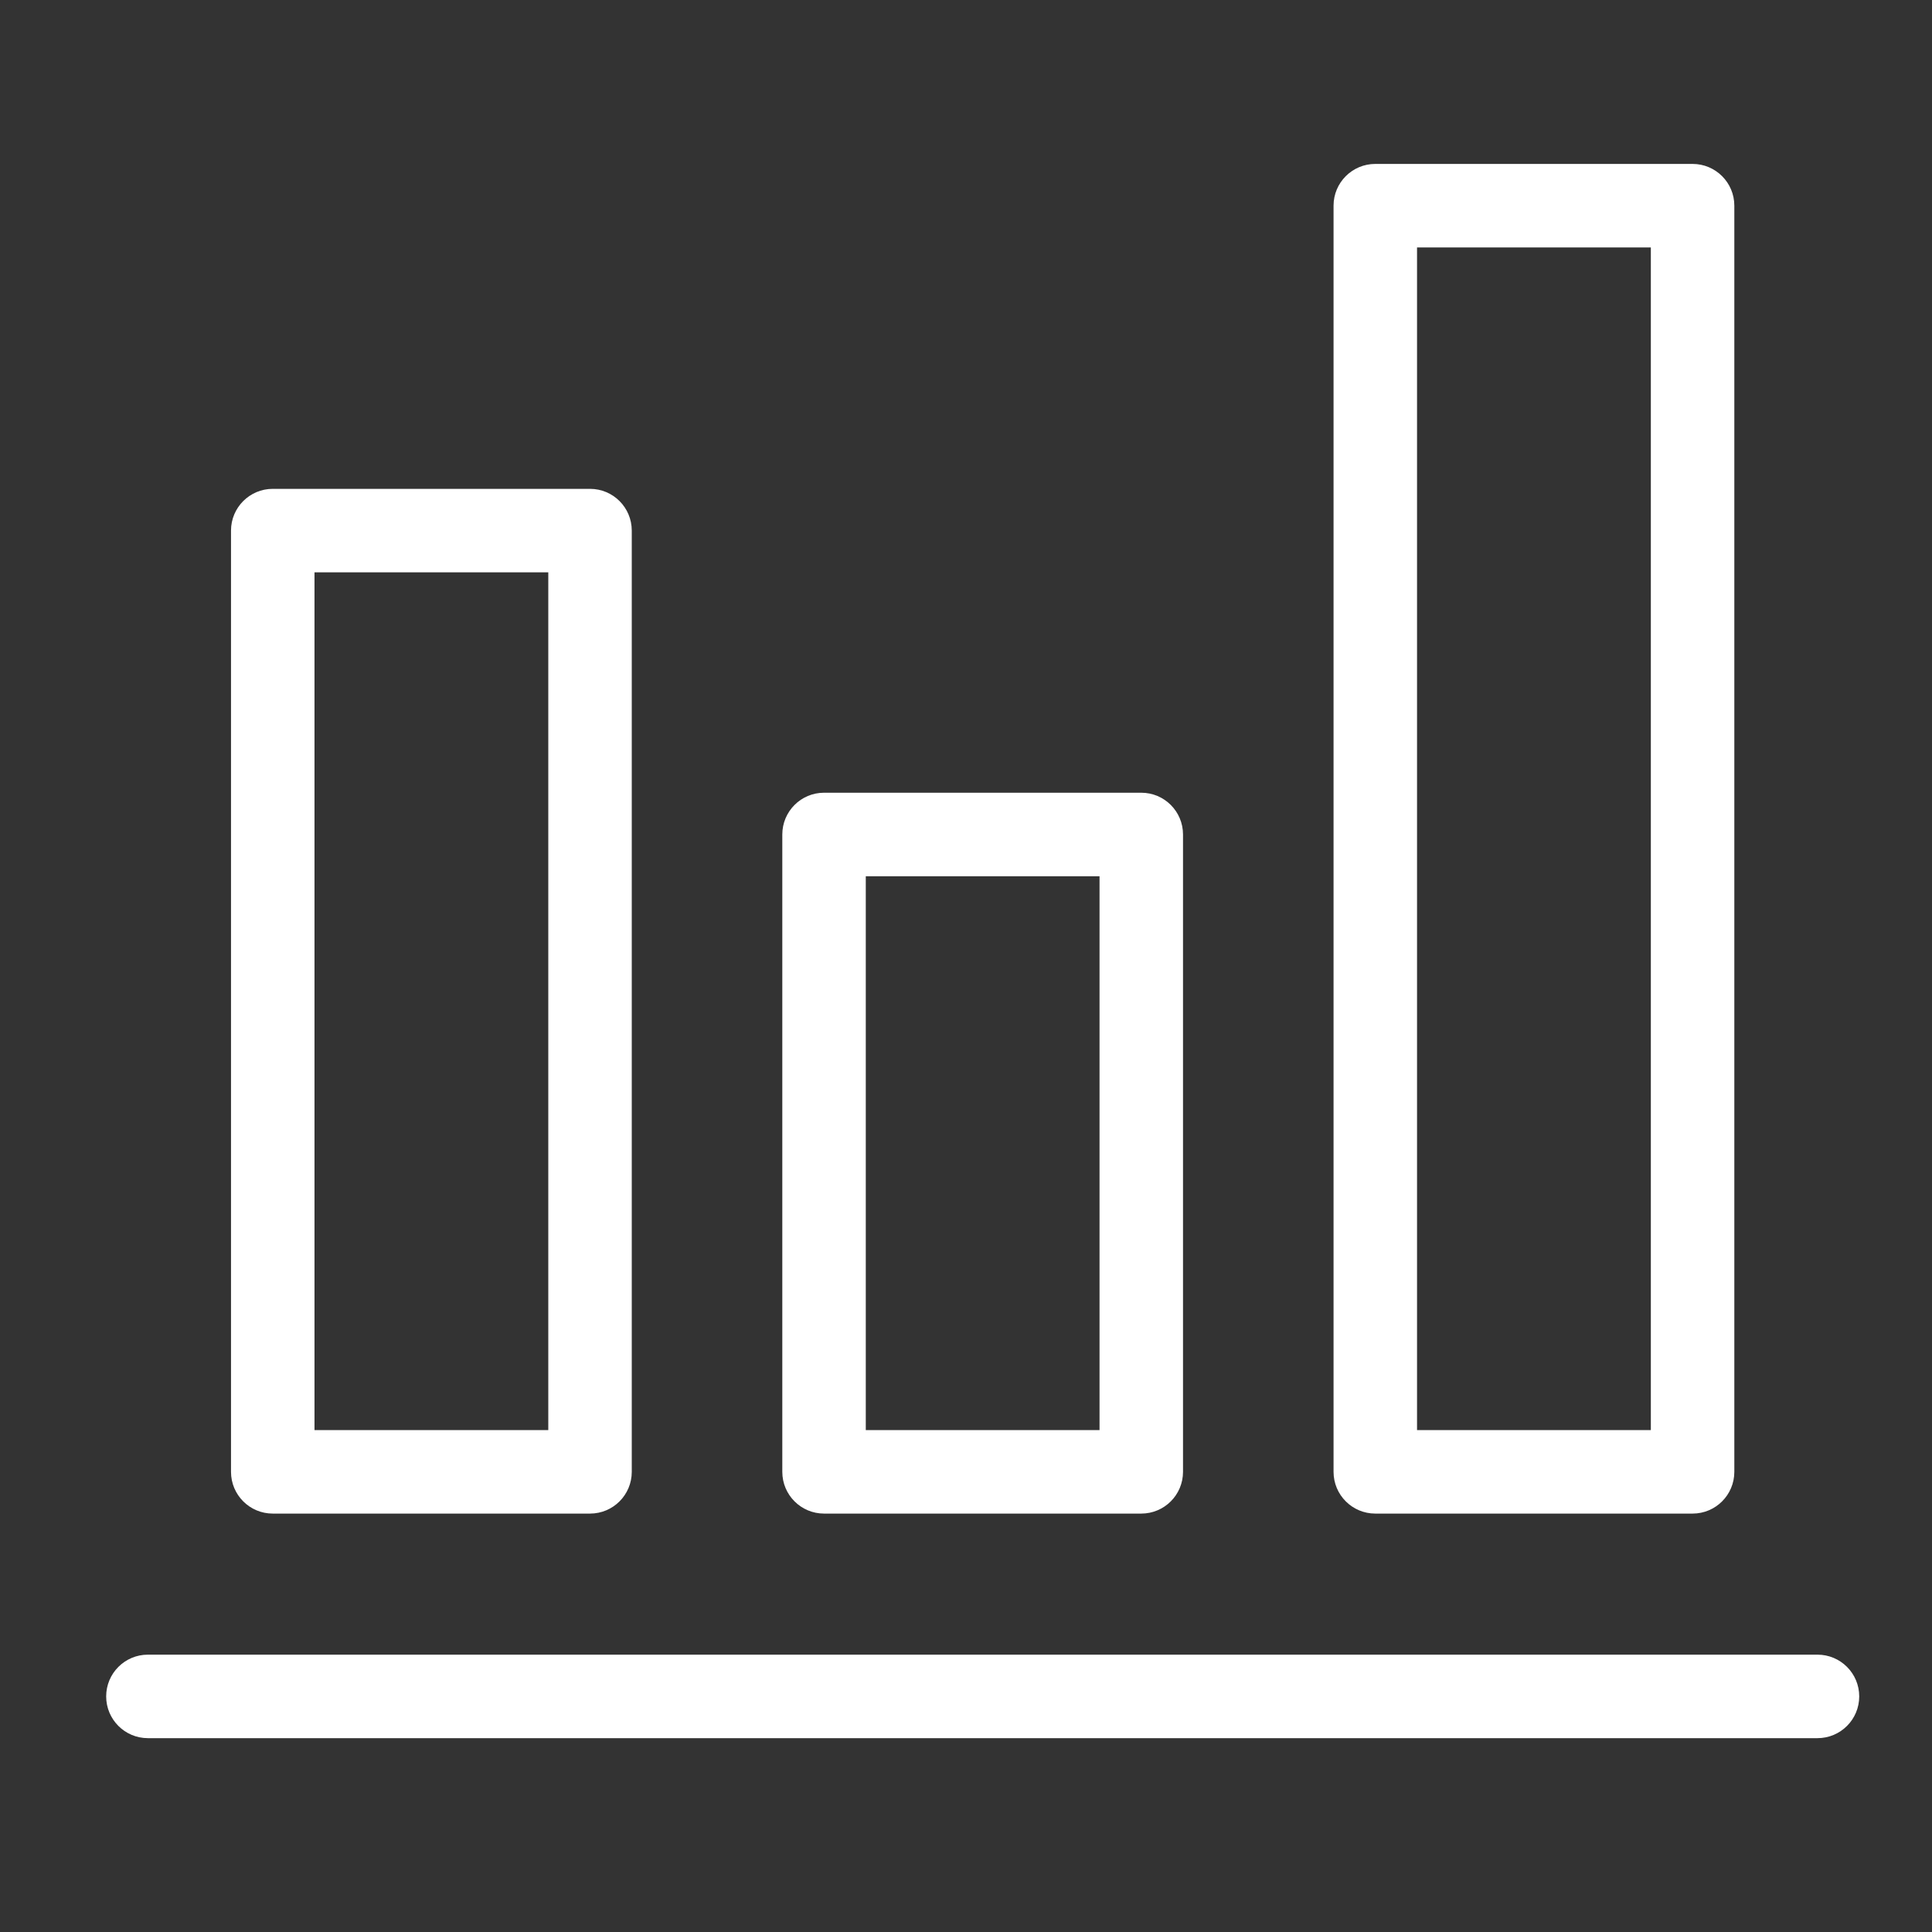 <svg xmlns="http://www.w3.org/2000/svg" xmlns:xlink="http://www.w3.org/1999/xlink" width="1080" zoomAndPan="magnify" viewBox="0 0 810 810" height="1080" preserveAspectRatio="xMidYMid meet" version="1.0"><rect x="0" y="0" width="810" height="810" fill="#333333" stroke="none"/><defs><clipPath id="id1"><path d="M 559 68.426 L 728 68.426 L 728 635 L 559 635 Z M 559 68.426 " clip-rule="nonzero"/></clipPath><clipPath id="id2"><path d="M 44.5 693 L 779.5 693 L 779.5 729 L 44.5 729 Z M 44.5 693 " clip-rule="nonzero"/></clipPath></defs><path fill="rgb(100%, 100%, 100%)" d="M 131.852 239.961 L 229.871 239.961 L 229.871 599.57 L 131.852 599.57 Z M 114.352 634.578 L 247.371 634.578 C 257.039 634.578 264.871 626.746 264.871 617.074 L 264.871 222.457 C 264.871 212.785 257.039 204.953 247.371 204.953 L 114.352 204.953 C 104.684 204.953 96.852 212.785 96.852 222.457 L 96.852 617.074 C 96.852 626.746 104.684 634.578 114.352 634.578 " fill-opacity="1" fill-rule="nonzero"/><path fill="rgb(100%, 100%, 100%)" d="M 362.984 367.367 L 460.984 367.367 L 460.984 599.57 L 362.984 599.57 Z M 345.484 634.578 L 478.484 634.578 C 488.152 634.578 495.984 626.746 495.984 617.074 L 495.984 349.859 C 495.984 340.195 488.152 332.355 478.484 332.355 L 345.484 332.355 C 335.824 332.355 327.984 340.195 327.984 349.859 L 327.984 617.074 C 327.984 626.746 335.824 634.578 345.484 634.578 " fill-opacity="1" fill-rule="nonzero"/><g clip-path="url(#id1)"><path fill="rgb(100%, 100%, 100%)" d="M 594.098 103.734 L 692.125 103.734 L 692.125 599.57 L 594.098 599.57 Z M 576.598 634.578 L 709.625 634.578 C 719.293 634.578 727.125 626.746 727.125 617.074 L 727.125 86.23 C 727.125 76.562 719.293 68.727 709.625 68.727 L 576.598 68.727 C 566.938 68.727 559.098 76.562 559.098 86.23 L 559.098 617.074 C 559.098 626.746 566.938 634.578 576.598 634.578 " fill-opacity="1" fill-rule="nonzero"/></g><g clip-path="url(#id2)"><path fill="rgb(100%, 100%, 100%)" d="M 761.988 693.723 L 62.012 693.723 C 52.344 693.723 44.512 701.562 44.512 711.227 C 44.512 720.895 52.344 728.73 62.012 728.73 L 761.988 728.73 C 771.656 728.73 779.488 720.895 779.488 711.227 C 779.488 701.562 771.656 693.723 761.988 693.723 " fill-opacity="1" fill-rule="nonzero"/></g></svg>